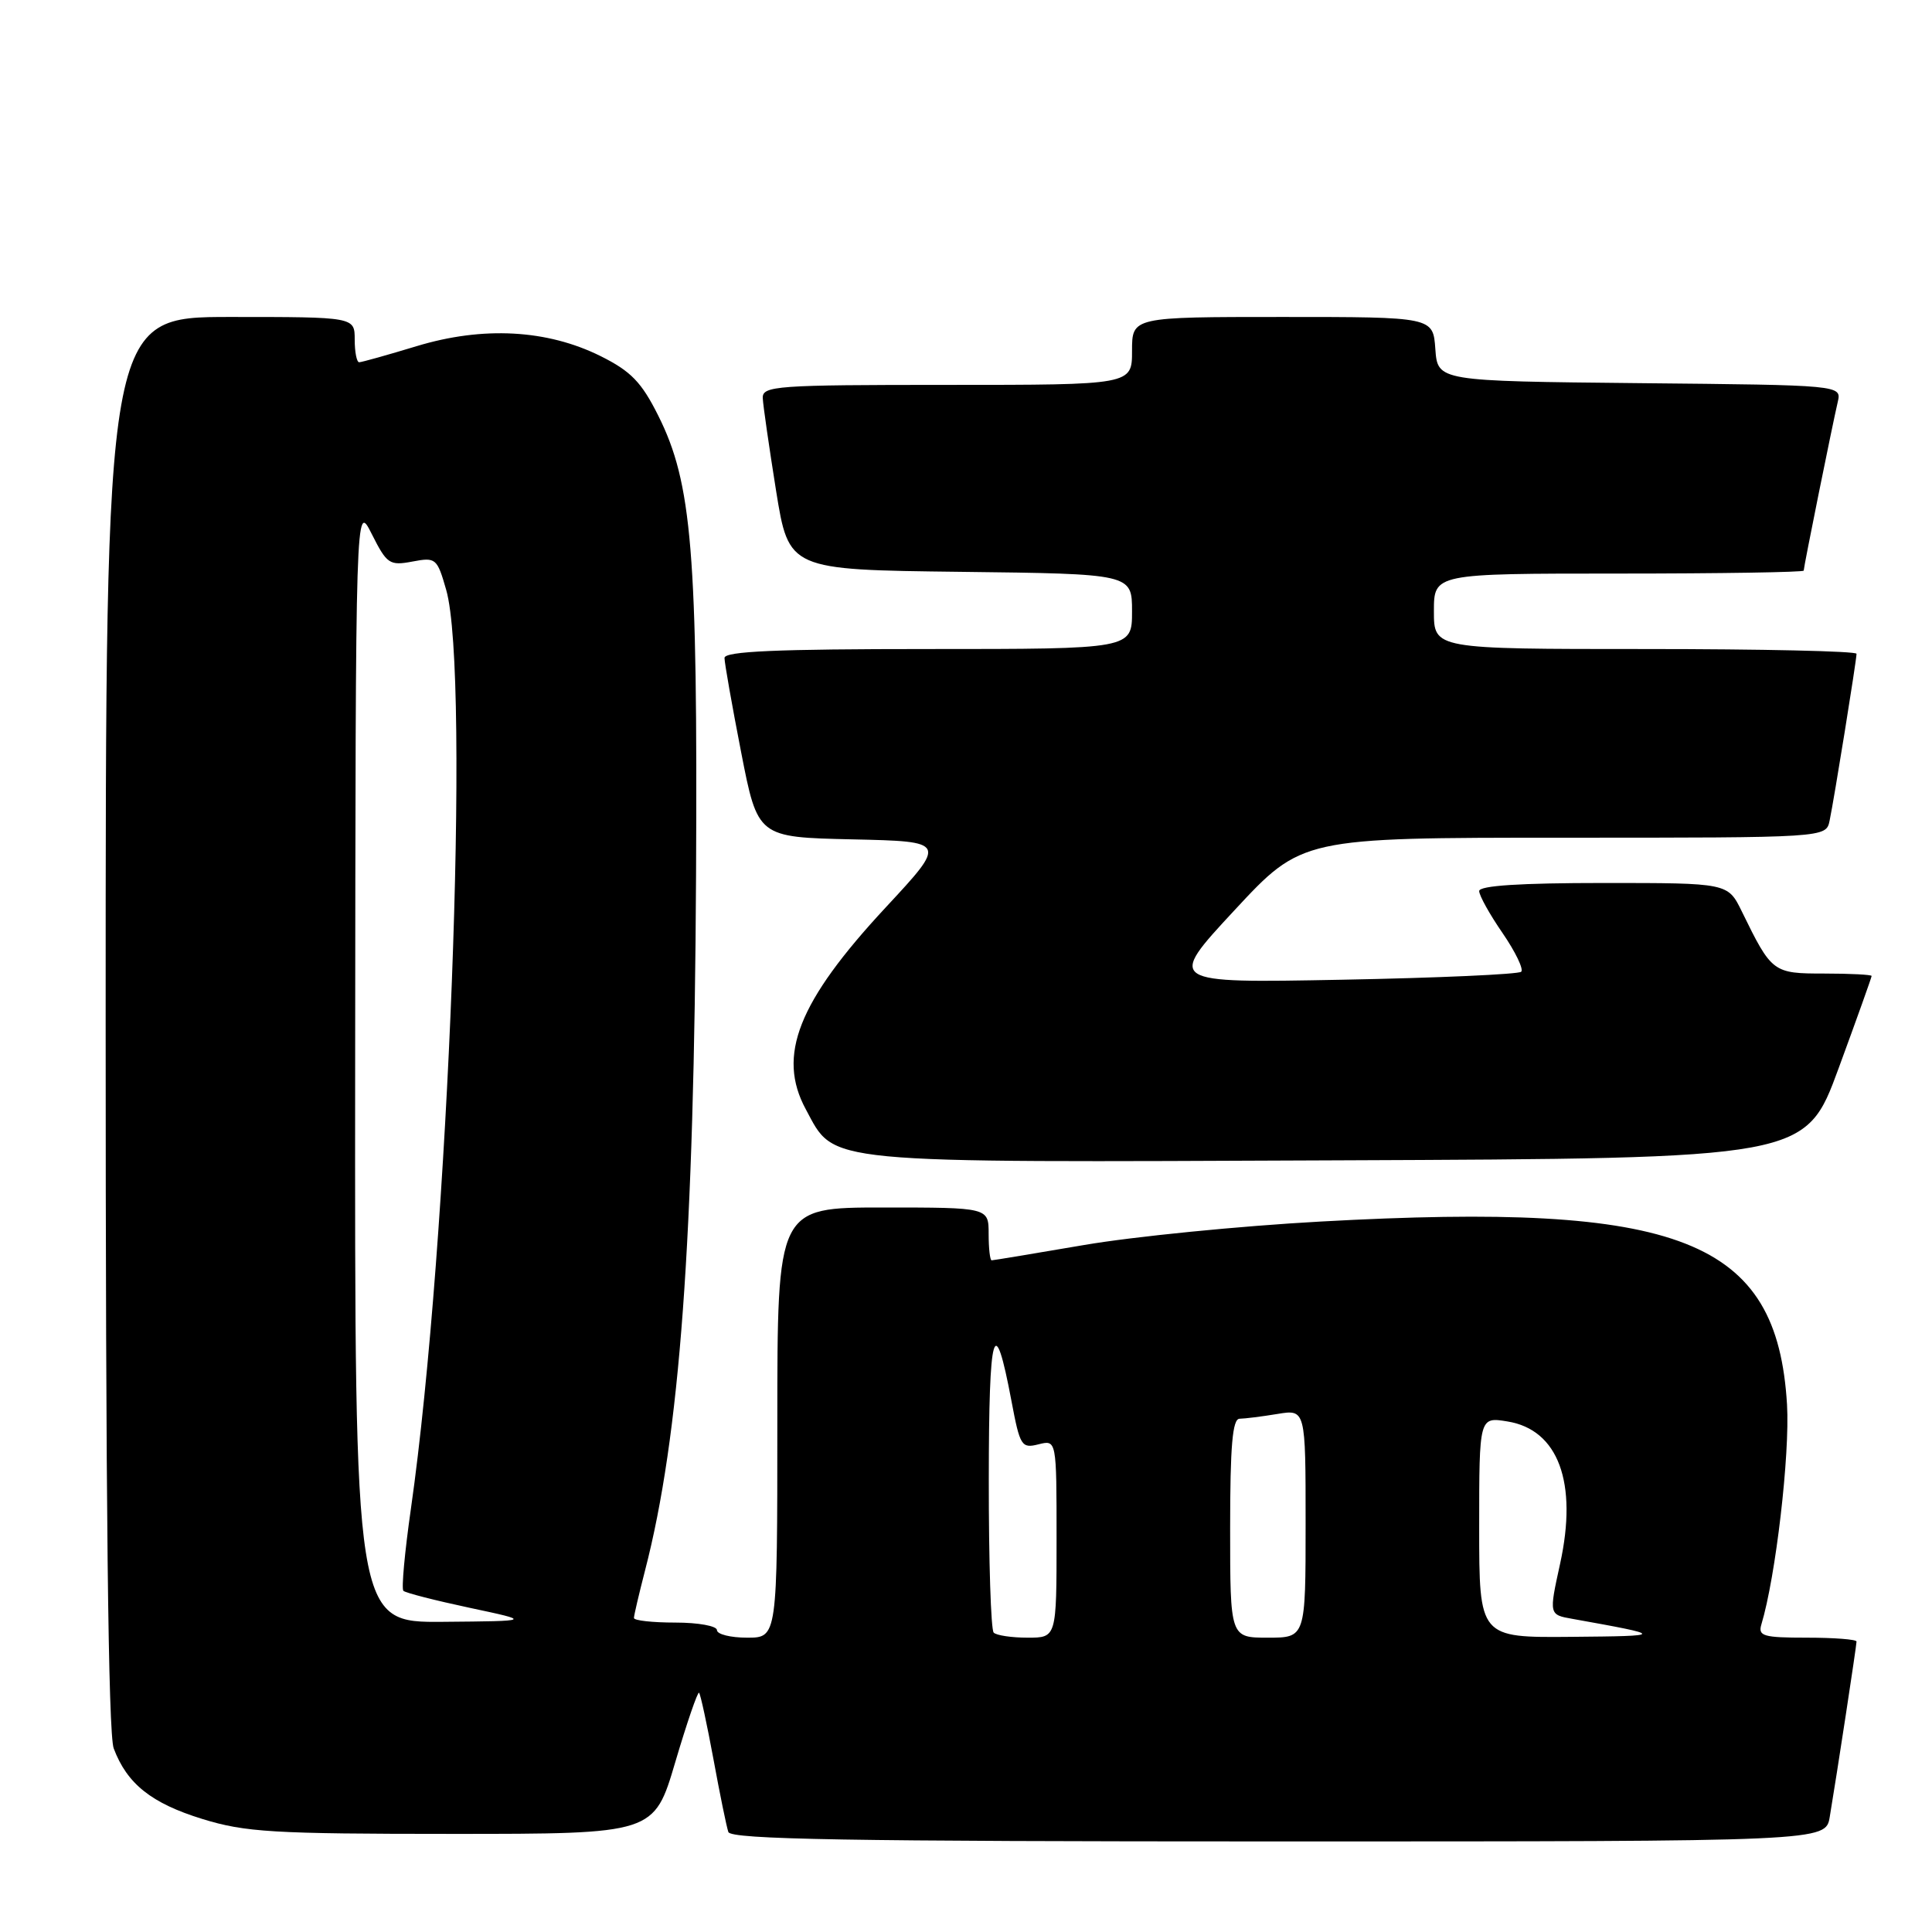 <?xml version="1.0" encoding="UTF-8" standalone="no"?>
<!DOCTYPE svg PUBLIC "-//W3C//DTD SVG 1.1//EN" "http://www.w3.org/Graphics/SVG/1.1/DTD/svg11.dtd" >
<svg xmlns="http://www.w3.org/2000/svg" xmlns:xlink="http://www.w3.org/1999/xlink" version="1.1" viewBox="0 0 256 256">
 <g >
 <path fill="currentColor"
d=" M 242.45 240.75 C 243.39 235.16 246.00 218.05 246.00 217.51 C 246.00 217.23 243.04 217.00 239.43 217.00 C 233.64 217.00 232.93 216.79 233.39 215.25 C 235.29 208.98 237.18 192.72 236.79 186.12 C 235.48 164.21 222.76 159.22 175.00 161.86 C 164.28 162.45 150.17 163.85 143.65 164.97 C 137.13 166.08 131.62 167.00 131.40 167.00 C 131.18 167.00 131.00 165.43 131.00 163.50 C 131.00 160.00 131.00 160.00 117.00 160.00 C 103.00 160.00 103.00 160.00 103.00 188.50 C 103.00 217.00 103.00 217.00 99.00 217.00 C 96.80 217.00 95.00 216.55 95.00 216.00 C 95.00 215.45 92.53 215.00 89.50 215.00 C 86.47 215.00 84.00 214.73 84.00 214.39 C 84.00 214.06 84.66 211.25 85.46 208.14 C 90.09 190.29 91.98 164.45 92.23 116.00 C 92.45 73.13 91.70 64.02 87.22 55.07 C 85.00 50.63 83.60 49.19 79.59 47.19 C 72.49 43.66 64.00 43.20 55.20 45.87 C 51.34 47.04 47.92 48.00 47.59 48.00 C 47.27 48.00 47.00 46.65 47.00 45.00 C 47.00 42.00 47.00 42.00 30.50 42.00 C 14.00 42.00 14.00 42.00 14.00 135.43 C 14.00 199.19 14.34 229.76 15.07 231.68 C 16.84 236.38 20.07 238.94 26.80 241.02 C 32.51 242.78 36.12 243.00 59.94 243.00 C 86.67 243.00 86.67 243.00 89.48 233.48 C 91.03 228.24 92.45 224.11 92.63 224.30 C 92.82 224.49 93.67 228.43 94.53 233.07 C 95.38 237.71 96.27 242.06 96.51 242.75 C 96.85 243.73 112.33 244.00 169.42 244.00 C 241.91 244.00 241.91 244.00 242.45 240.75 Z  M 243.62 141.57 C 246.03 135.01 248.00 129.50 248.00 129.32 C 248.00 129.15 245.18 129.00 241.74 129.00 C 234.91 129.00 234.77 128.89 230.79 120.75 C 228.95 117.00 228.95 117.00 212.48 117.00 C 201.44 117.00 196.00 117.35 196.00 118.07 C 196.00 118.66 197.39 121.16 199.10 123.64 C 200.80 126.12 201.91 128.42 201.57 128.76 C 201.23 129.10 190.53 129.58 177.78 129.82 C 154.62 130.26 154.62 130.26 163.56 120.63 C 172.50 111.00 172.50 111.00 207.23 111.00 C 241.96 111.00 241.96 111.00 242.43 108.75 C 243.03 105.91 246.00 87.47 246.00 86.63 C 246.00 86.28 233.40 86.00 218.00 86.00 C 190.00 86.00 190.00 86.00 190.00 81.00 C 190.00 76.00 190.00 76.00 214.50 76.00 C 227.97 76.00 239.00 75.82 239.00 75.61 C 239.00 75.12 242.80 56.30 243.51 53.27 C 244.03 51.03 244.03 51.03 217.26 50.77 C 190.50 50.50 190.50 50.50 190.19 46.25 C 189.89 42.00 189.89 42.00 169.94 42.00 C 150.00 42.00 150.00 42.00 150.00 46.50 C 150.00 51.00 150.00 51.00 125.50 51.00 C 102.81 51.00 101.01 51.13 101.07 52.75 C 101.11 53.71 101.91 59.22 102.83 65.00 C 104.52 75.50 104.52 75.50 127.26 75.77 C 150.00 76.04 150.00 76.04 150.00 81.02 C 150.00 86.00 150.00 86.00 123.00 86.00 C 102.91 86.00 96.00 86.30 96.00 87.18 C 96.00 87.83 96.99 93.44 98.20 99.65 C 100.40 110.94 100.40 110.94 112.94 111.22 C 125.48 111.50 125.48 111.50 117.36 120.24 C 105.74 132.74 102.92 139.88 106.78 147.00 C 110.71 154.28 108.18 154.04 177.37 153.75 C 239.24 153.50 239.24 153.50 243.62 141.57 Z  M 131.67 216.33 C 131.30 215.97 131.01 206.85 131.02 196.08 C 131.03 176.04 131.75 173.56 134.03 185.67 C 135.15 191.61 135.36 191.95 137.61 191.38 C 140.00 190.78 140.00 190.78 140.00 203.89 C 140.00 217.00 140.00 217.00 136.17 217.00 C 134.06 217.00 132.03 216.70 131.67 216.33 Z  M 163.00 202.50 C 163.00 191.57 163.31 188.00 164.25 187.99 C 164.94 187.98 167.19 187.70 169.25 187.36 C 173.00 186.74 173.00 186.74 173.00 201.87 C 173.00 217.00 173.00 217.00 168.00 217.00 C 163.00 217.00 163.00 217.00 163.00 202.50 Z  M 196.00 202.37 C 196.00 187.74 196.00 187.74 199.75 188.35 C 206.49 189.44 209.08 196.46 206.72 207.21 C 205.24 213.96 205.24 213.96 208.37 214.51 C 220.69 216.72 220.69 216.78 208.25 216.89 C 196.00 217.00 196.00 217.00 196.00 202.37 Z  M 47.06 140.75 C 47.12 66.50 47.12 66.50 49.26 70.76 C 51.26 74.73 51.61 74.98 54.64 74.41 C 57.75 73.82 57.92 73.96 59.12 78.15 C 62.35 89.35 59.45 164.90 54.45 199.90 C 53.63 205.62 53.18 210.52 53.45 210.79 C 53.72 211.06 57.67 212.07 62.22 213.04 C 70.50 214.80 70.50 214.80 58.75 214.90 C 47.00 215.00 47.00 215.00 47.06 140.75 Z "/>
</g>
</svg>